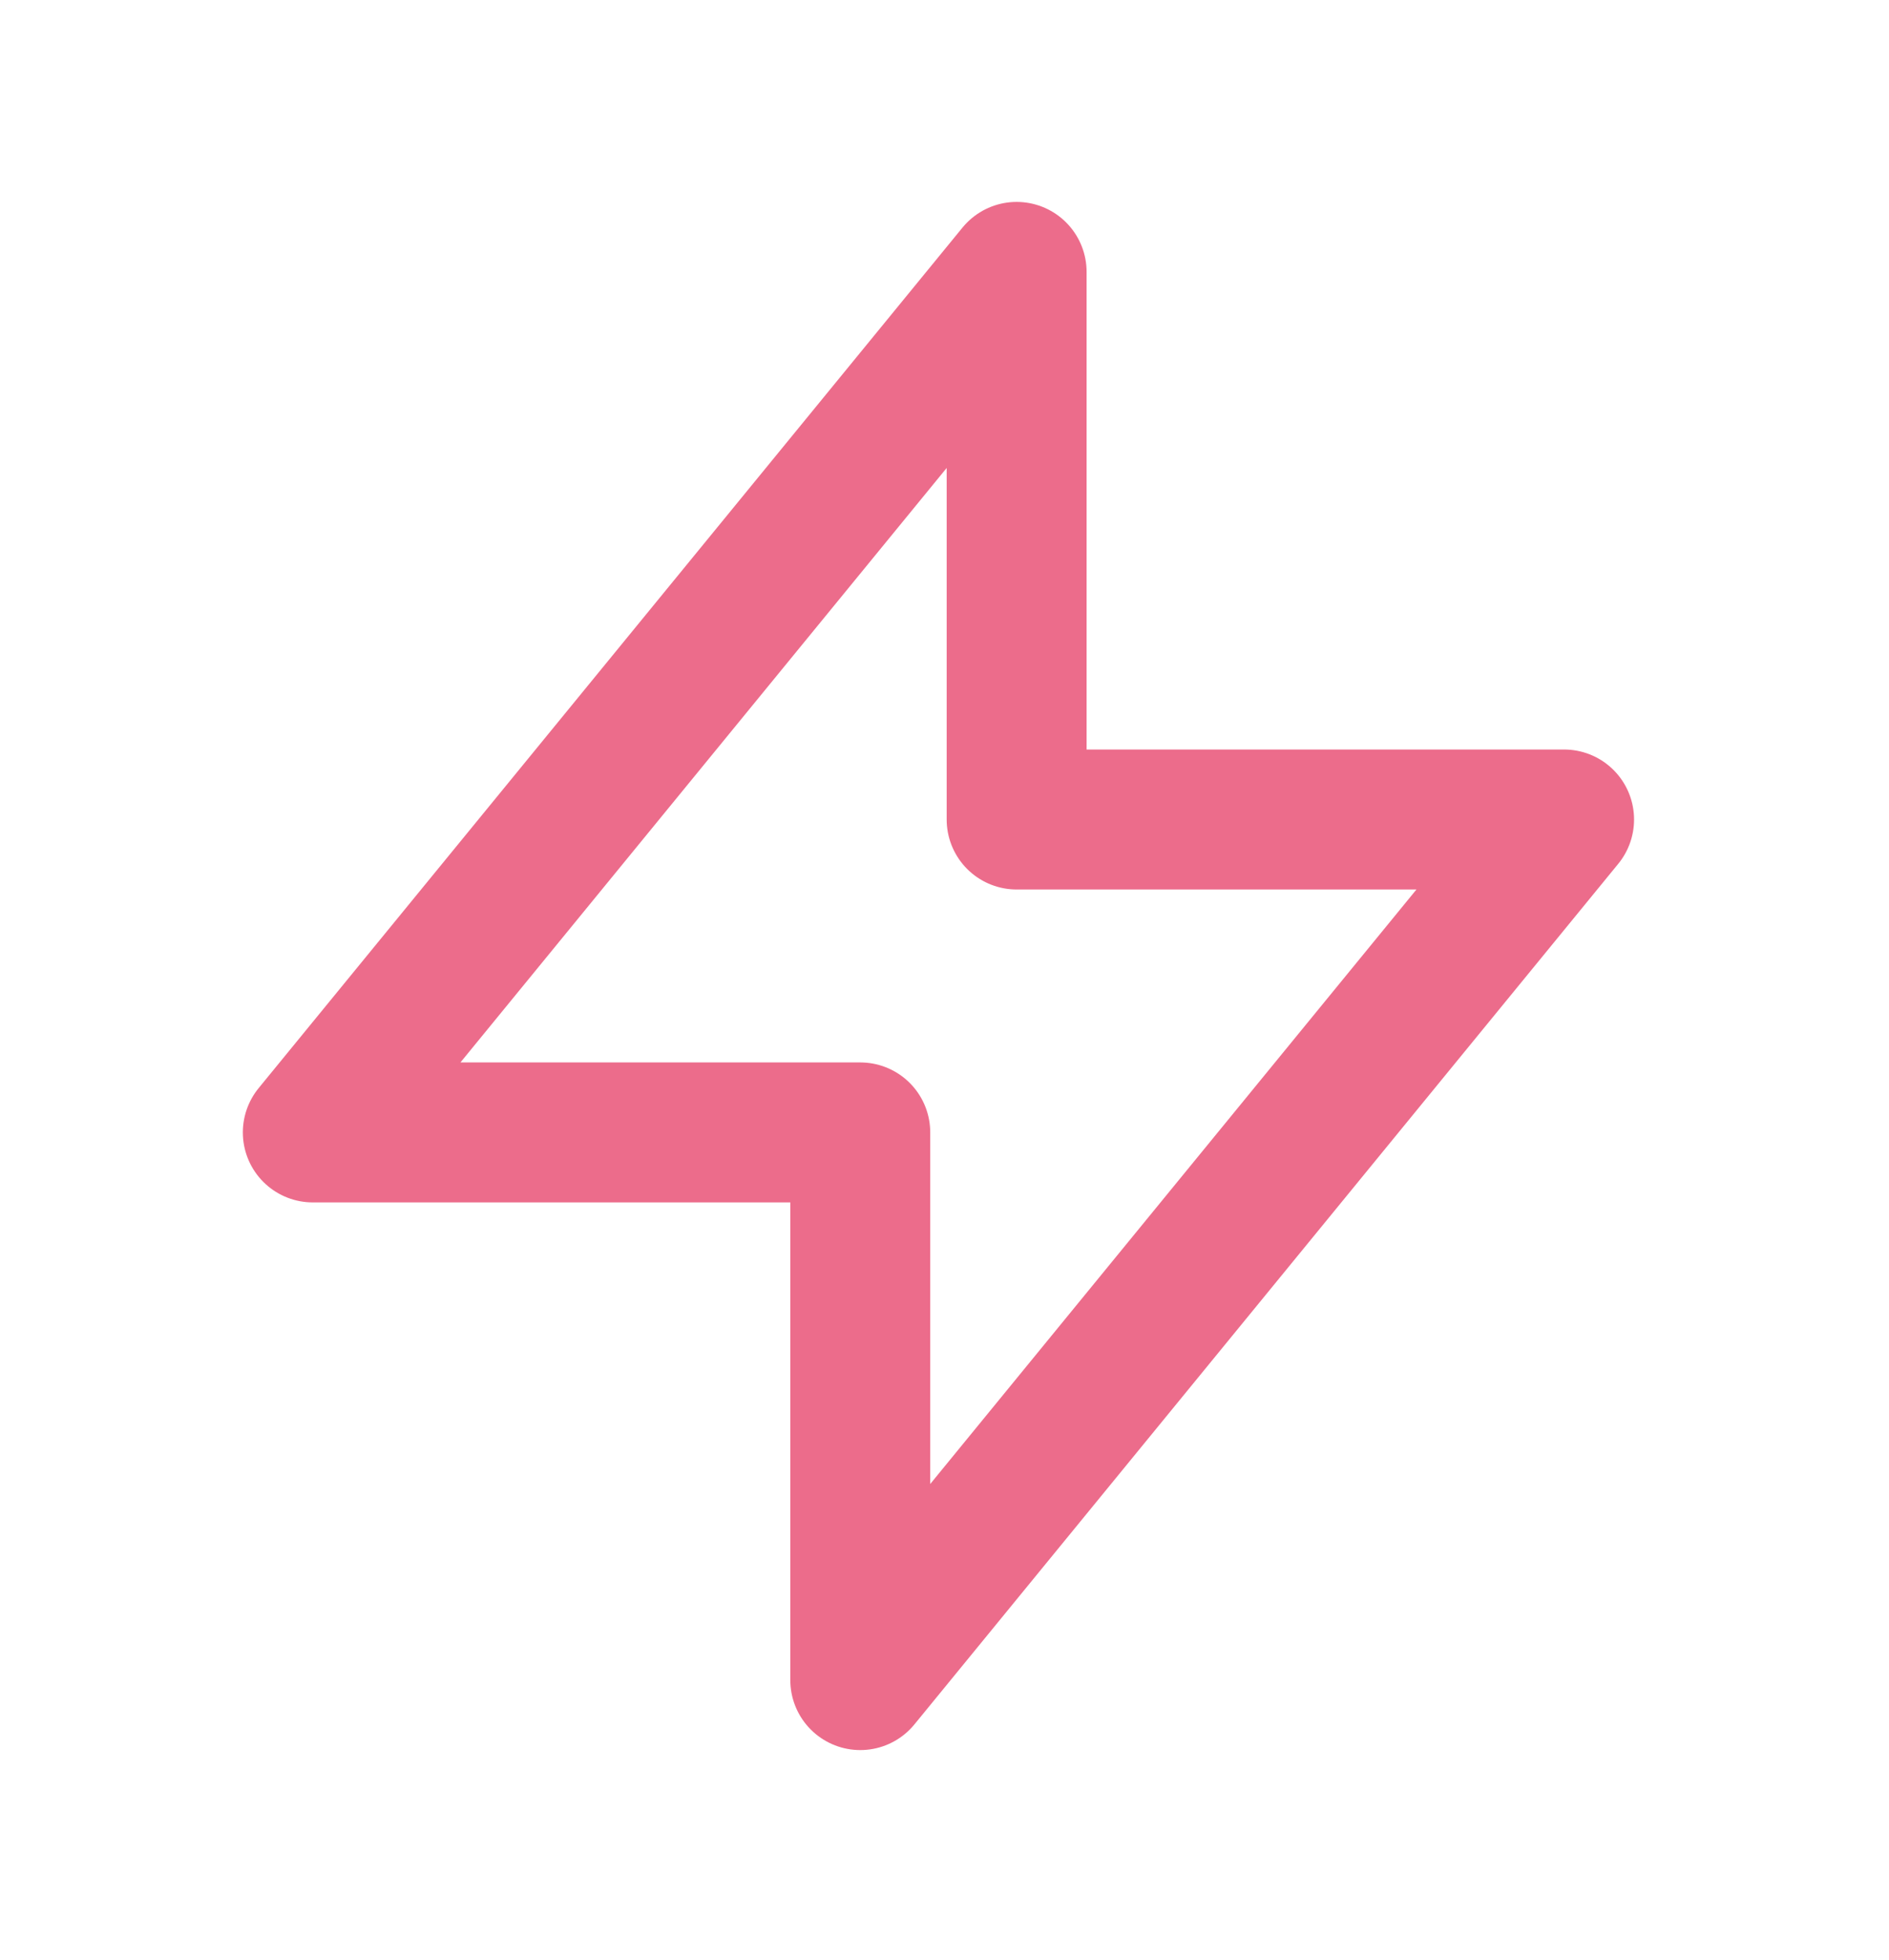<svg width="27" height="28" viewBox="0 0 27 28" fill="none" xmlns="http://www.w3.org/2000/svg">
<path d="M14.531 11.709V3.885L4.471 16.18H12.296V24.005L22.356 11.709H14.531Z" stroke="#EC6C8B" stroke-width="2" stroke-linecap="round" stroke-linejoin="round"/>
</svg>

